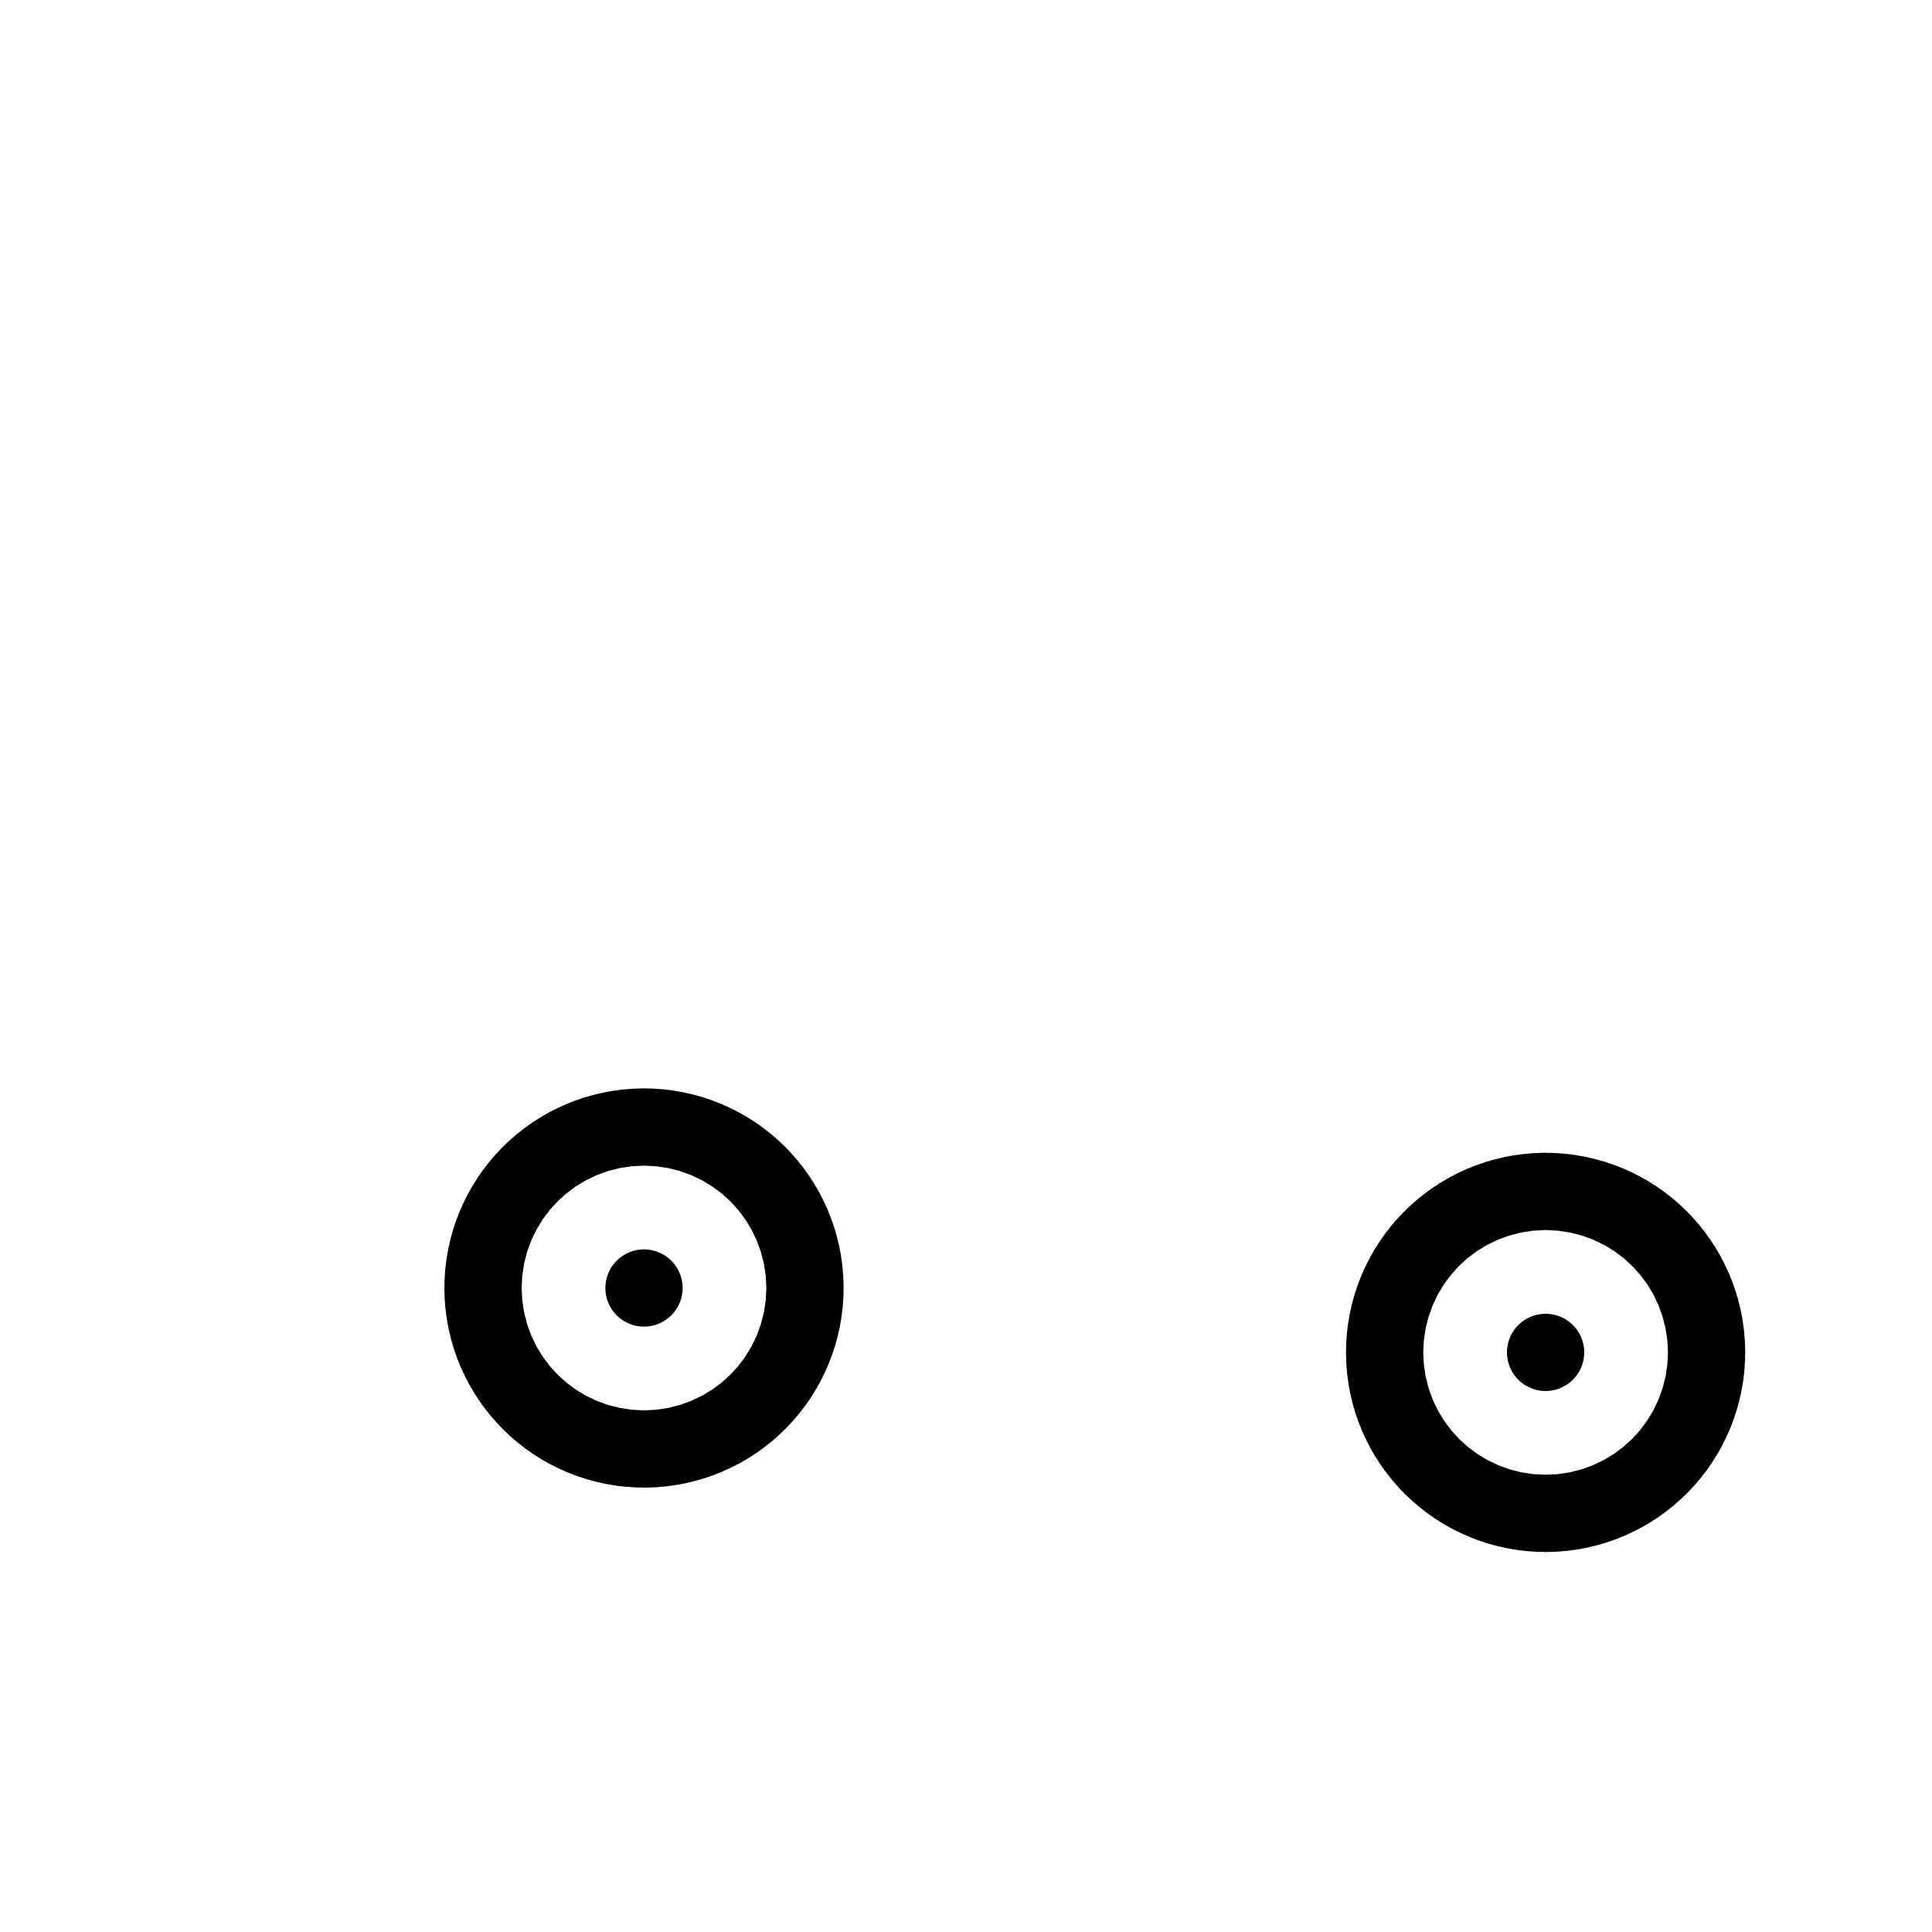 <svg version="1.1" baseProfile="full" xmlns="http://www.w3.org/2000/svg" stroke="black" stroke-width="2.5" stroke-linecap="round" viewBox="0 0 15 15">
  <circle cx="5" cy="10" r="0.3"/>
  <circle cx="12" cy="10.5" r="0.3"/>
</svg>
